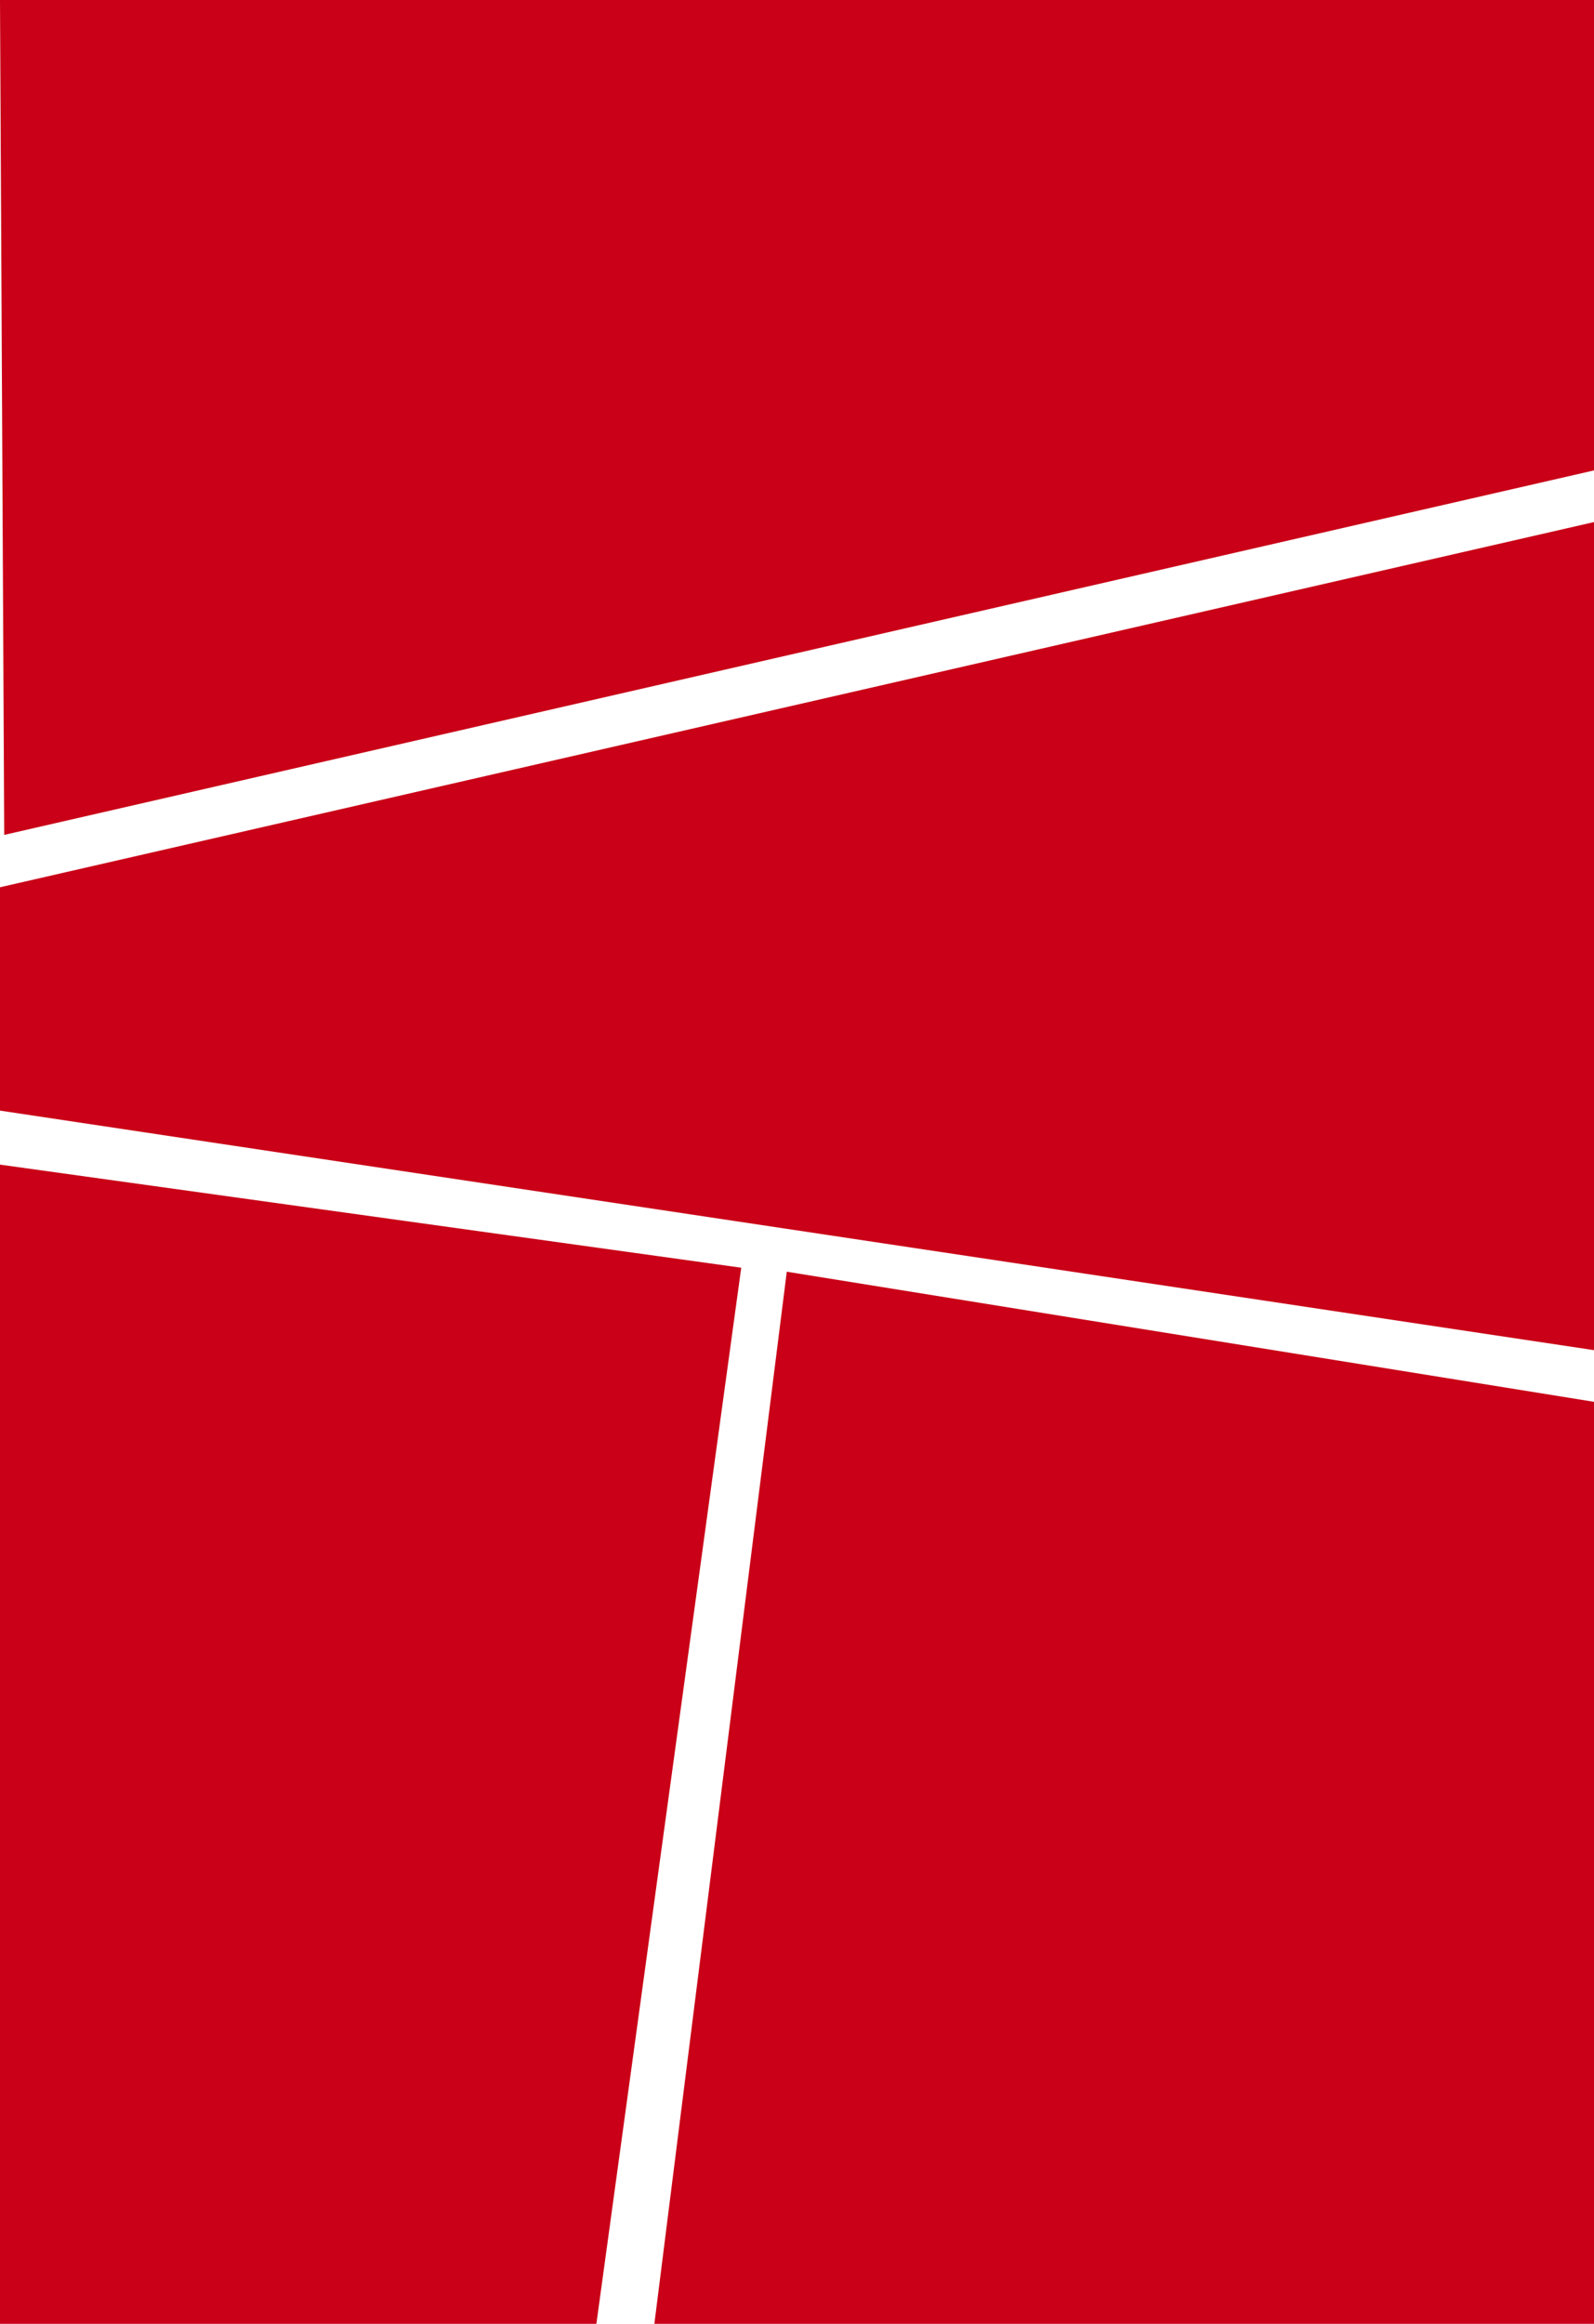 <?xml version="1.0" encoding="UTF-8"?>
<!DOCTYPE svg PUBLIC "-//W3C//DTD SVG 1.1//EN" "http://www.w3.org/Graphics/SVG/1.1/DTD/svg11.dtd">
<!-- Creator: CorelDRAW X6 -->
<svg xmlns="http://www.w3.org/2000/svg" xml:space="preserve" width="100%" height="100%" version="1.1" style="shape-rendering:geometricPrecision; text-rendering:geometricPrecision; image-rendering:optimizeQuality; fill-rule:evenodd; clip-rule:evenodd"
viewBox="0 0 6789 9895"
 xmlns:xlink="http://www.w3.org/1999/xlink">
 <defs>
  <style type="text/css">
   <![CDATA[
    .fil0 {fill:#C90017}
   ]]>
  </style>
 </defs>
 <g id="Capa_x0020_1">
  <polygon class="fil0" points="0,0 6789,0 6789,2003 18,3555 "/>
  <polygon class="fil0" points="0,3778 0,4729 6789,5749 6789,2223 "/>
  <path class="fil0" d="M6789 9895c0,-106 0,-3926 0,-3926l-3438 -554 -564 4480 4002 0z"/>
  <polygon class="fil0" points="0,4959 0,9895 2540,9895 3157,5398 "/>
 </g>
</svg>
